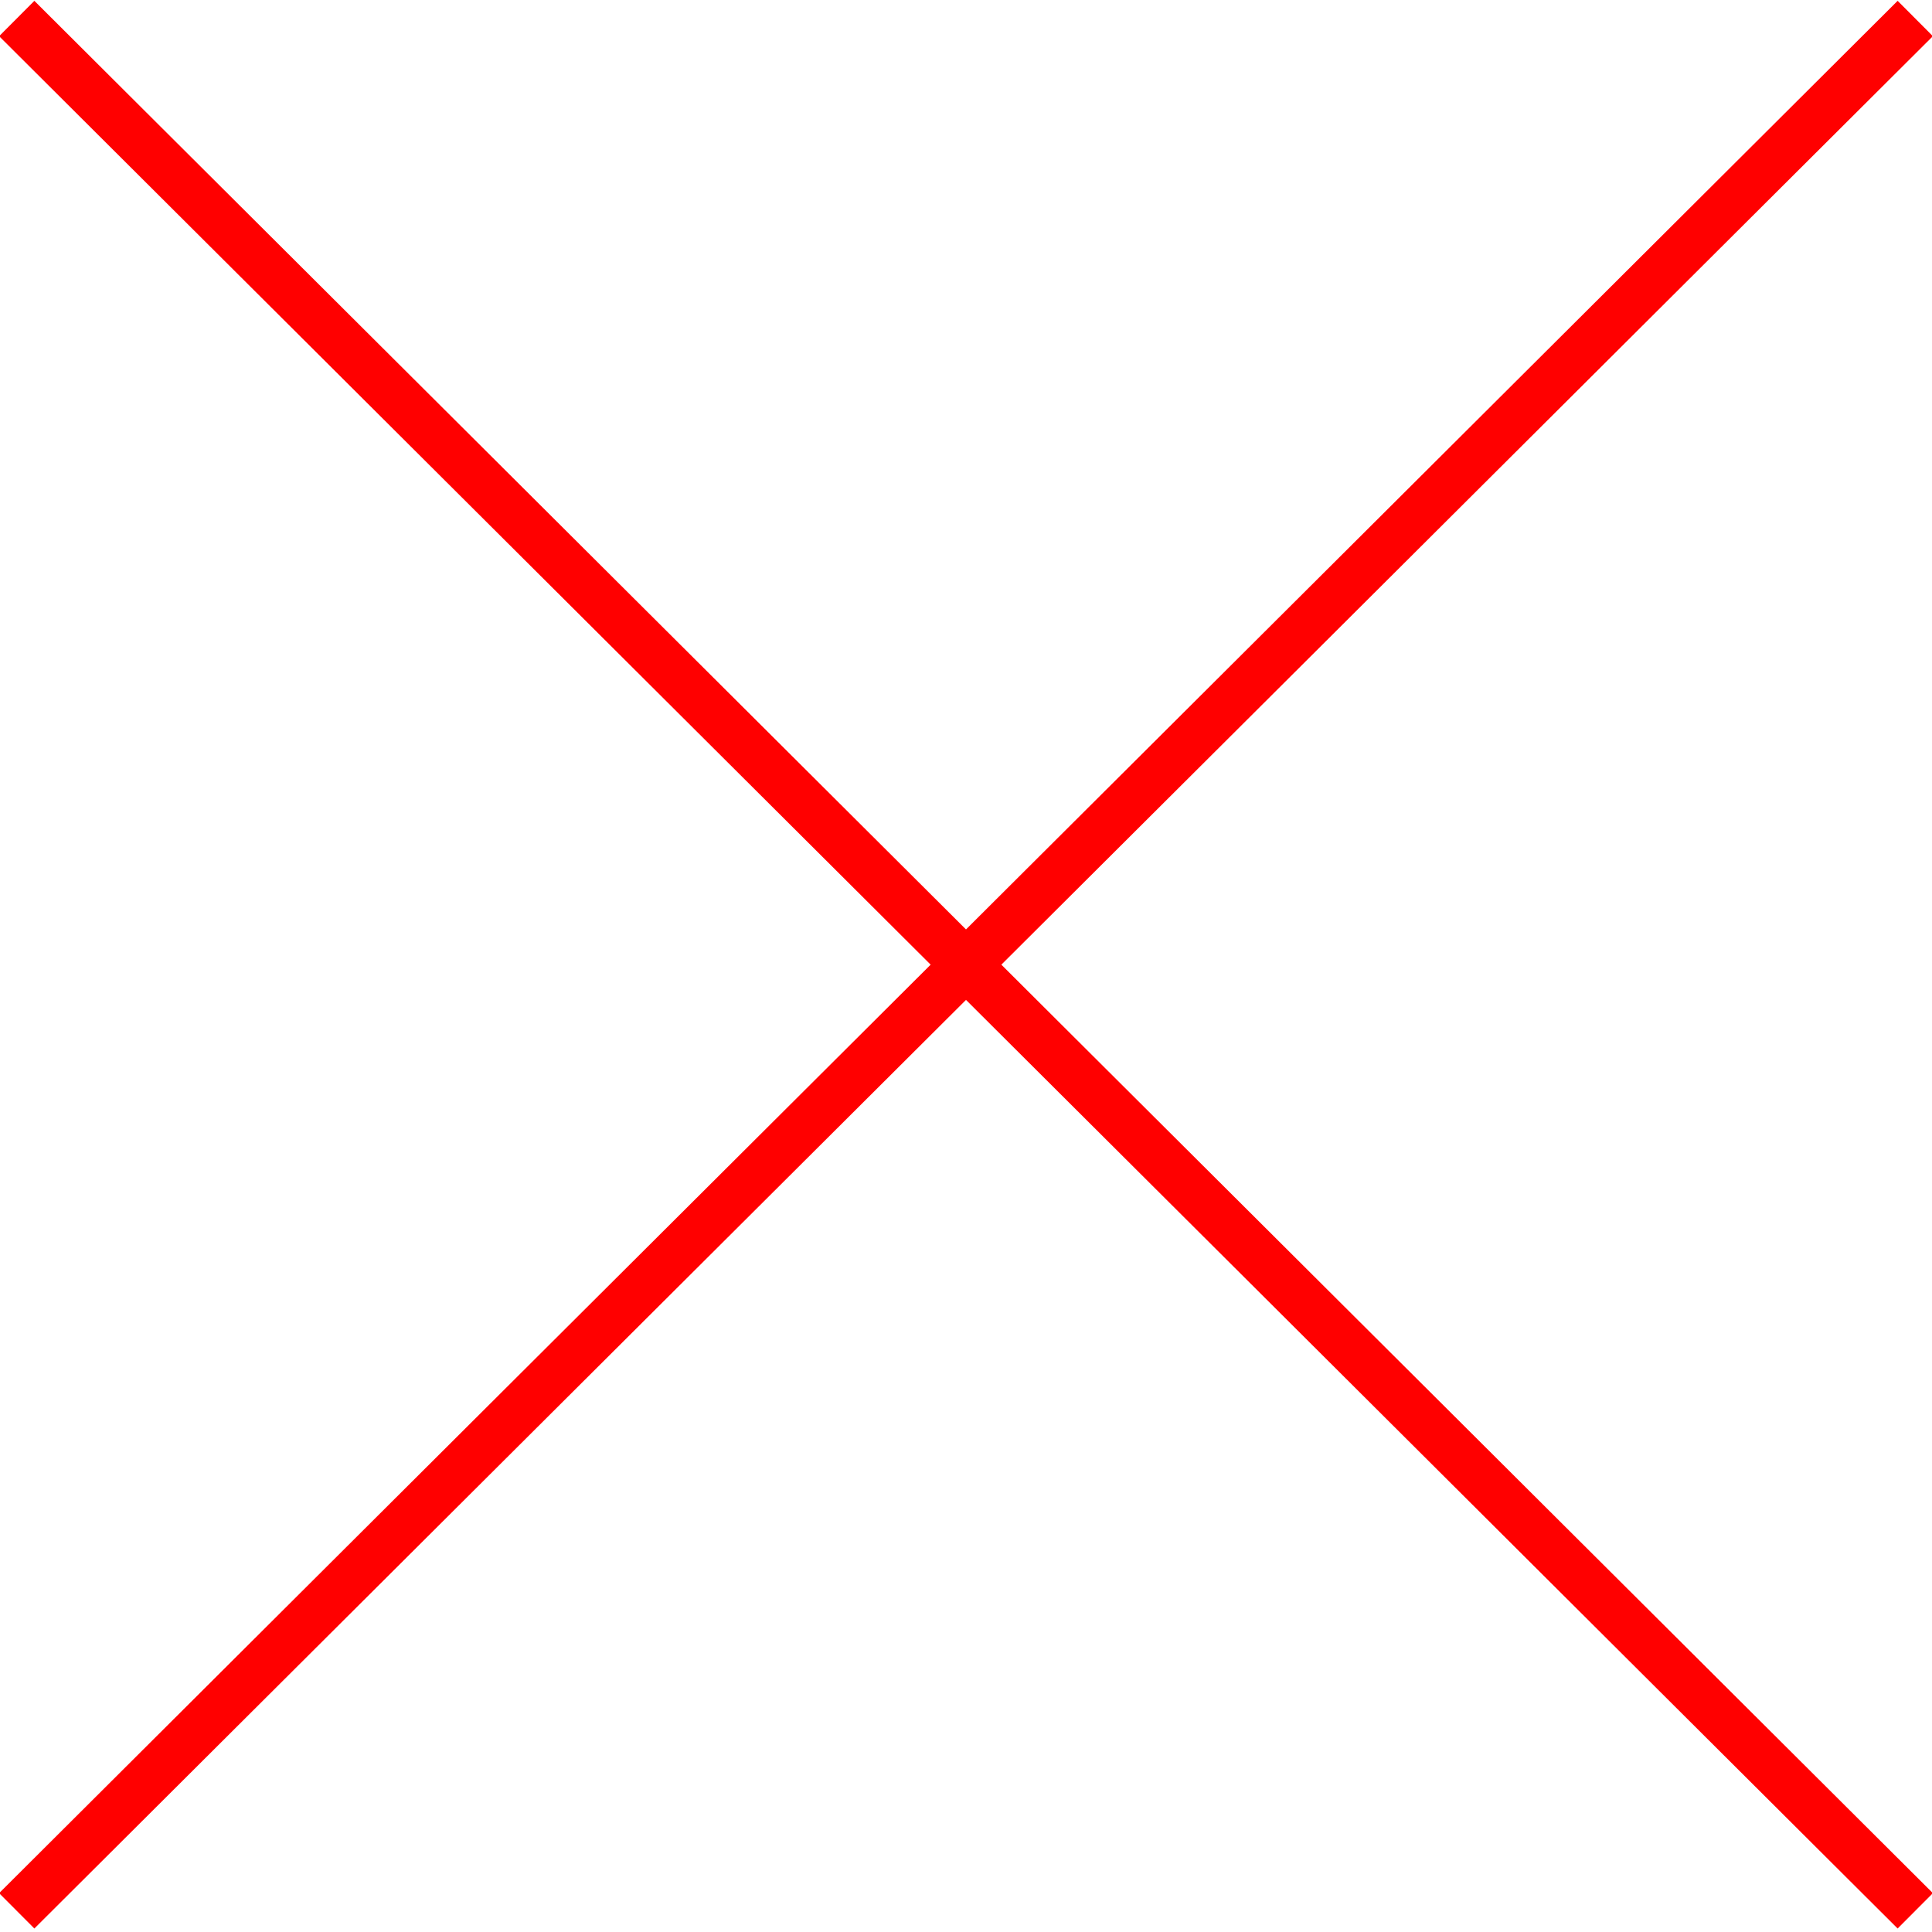 <?xml version="1.0" encoding="UTF-8" standalone="no"?>
<!-- Created with Inkscape (http://www.inkscape.org/) -->

<svg
   width="200"
   height="200"
   viewBox="0 0 200 200"
   version="1.1"
   id="svg5"
   inkscape:version="1.1.1 (3bf5ae0d25, 2021-09-20, custom)"
   sodipodi:docname="red_mark.svg"
   xmlns:inkscape="http://www.inkscape.org/namespaces/inkscape"
   xmlns:sodipodi="http://sodipodi.sourceforge.net/DTD/sodipodi-0.dtd"
   xmlns="http://www.w3.org/2000/svg"
   xmlns:svg="http://www.w3.org/2000/svg">
  <sodipodi:namedview
     id="namedview7"
     pagecolor="#ffffff"
     bordercolor="#666666"
     borderopacity="1.0"
     inkscape:pageshadow="2"
     inkscape:pageopacity="0.0"
     inkscape:pagecheckerboard="0"
     inkscape:document-units="px"
     showgrid="false"
     units="px"
     inkscape:zoom="2.405"
     inkscape:cx="100"
     inkscape:cy="100"
     inkscape:window-width="1354"
     inkscape:window-height="756"
     inkscape:window-x="6"
     inkscape:window-y="6"
     inkscape:window-maximized="1"
     inkscape:current-layer="layer1"
     width="200px"
     scale-x="1" />
  <defs
     id="defs2" />
  <g
     inkscape:label="Layer 1"
     inkscape:groupmode="layer"
     id="layer1">
    <path
       id="path1308"
       style="fill:none;stroke:#ff0000;stroke-width:5.168;stroke-linecap:butt;stroke-linejoin:miter;stroke-miterlimit:4;stroke-dasharray:none;stroke-opacity:1"
       d="M 1.733,197.808 C 198.267,1.916 198.267,1.916 198.267,1.916 v 0 m 0,195.892 C 1.733,1.916 1.733,1.916 1.733,1.916 v 0" />
  </g>
</svg>
